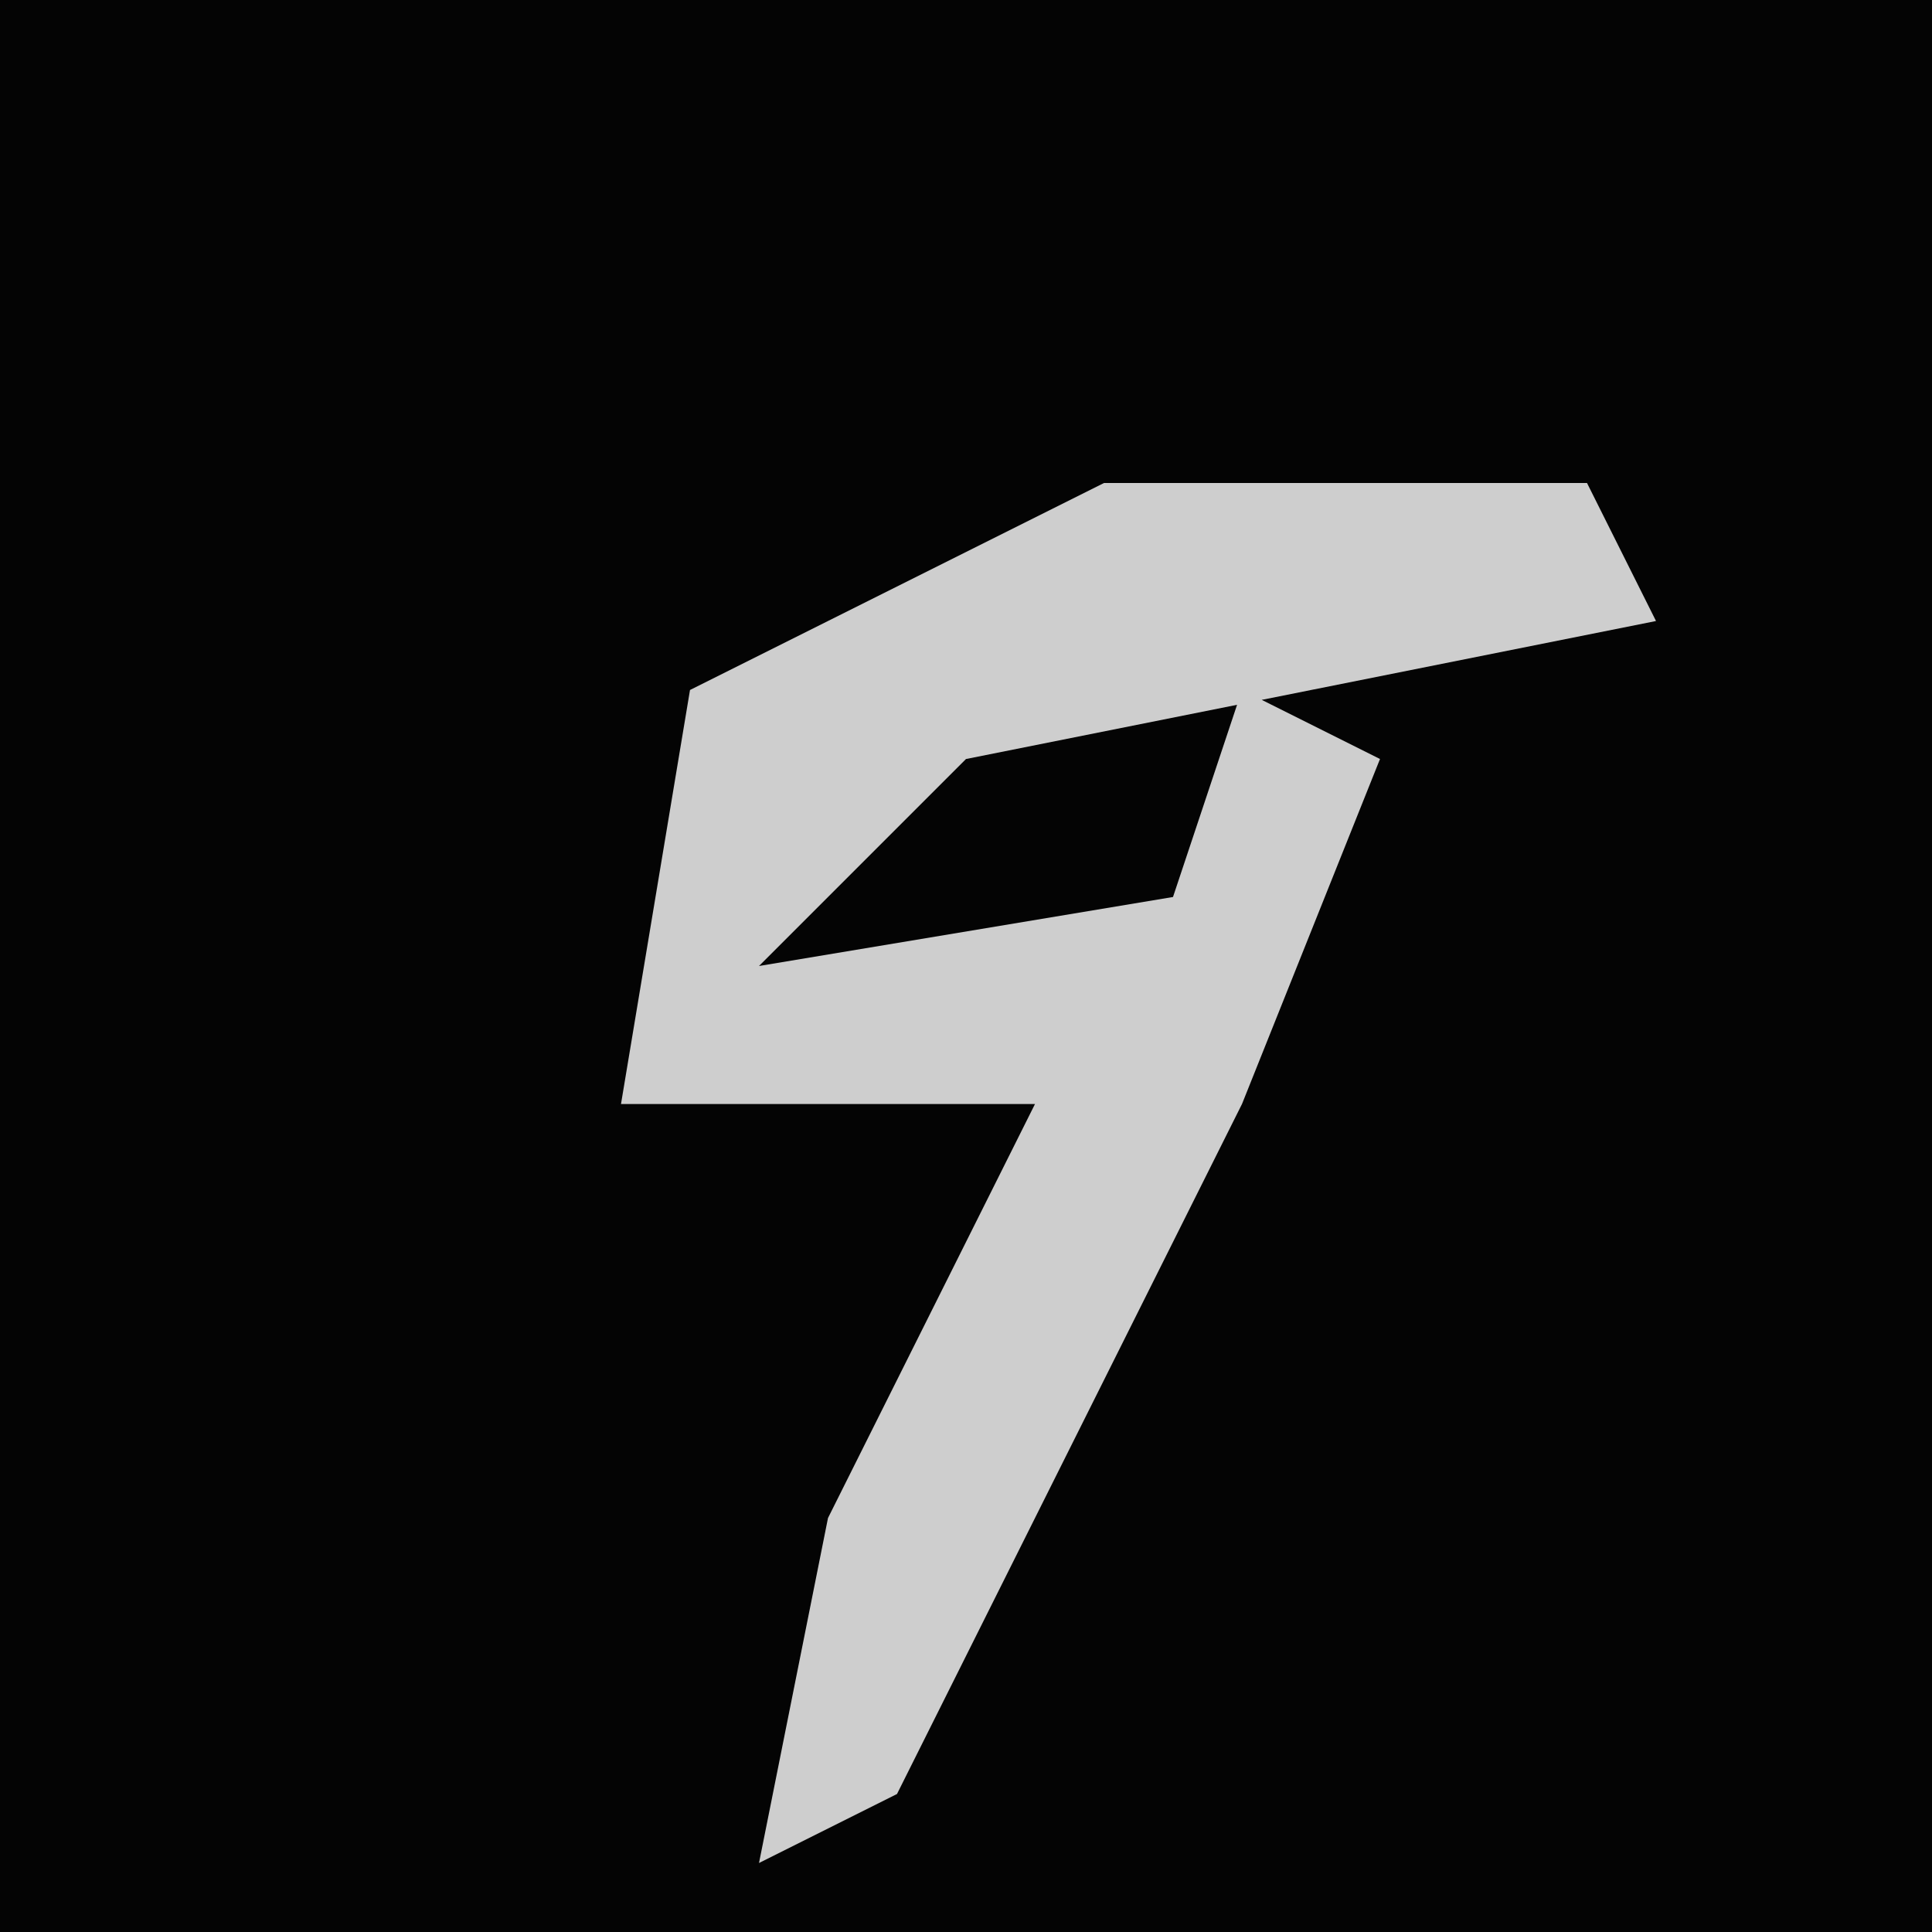 <?xml version="1.0" encoding="UTF-8"?>
<svg version="1.1" xmlns="http://www.w3.org/2000/svg" width="28" height="28">
<path d="M0,0 L28,0 L28,28 L0,28 Z " fill="#040404" transform="translate(0,0)"/>
<path d="M0,0 L7,0 L8,2 L-2,4 L-5,7 L1,6 L2,3 L4,4 L2,9 L-3,19 L-5,20 L-4,15 L-1,9 L-7,9 L-6,3 Z " fill="#CECECE" transform="translate(16,7)"/>
</svg>
